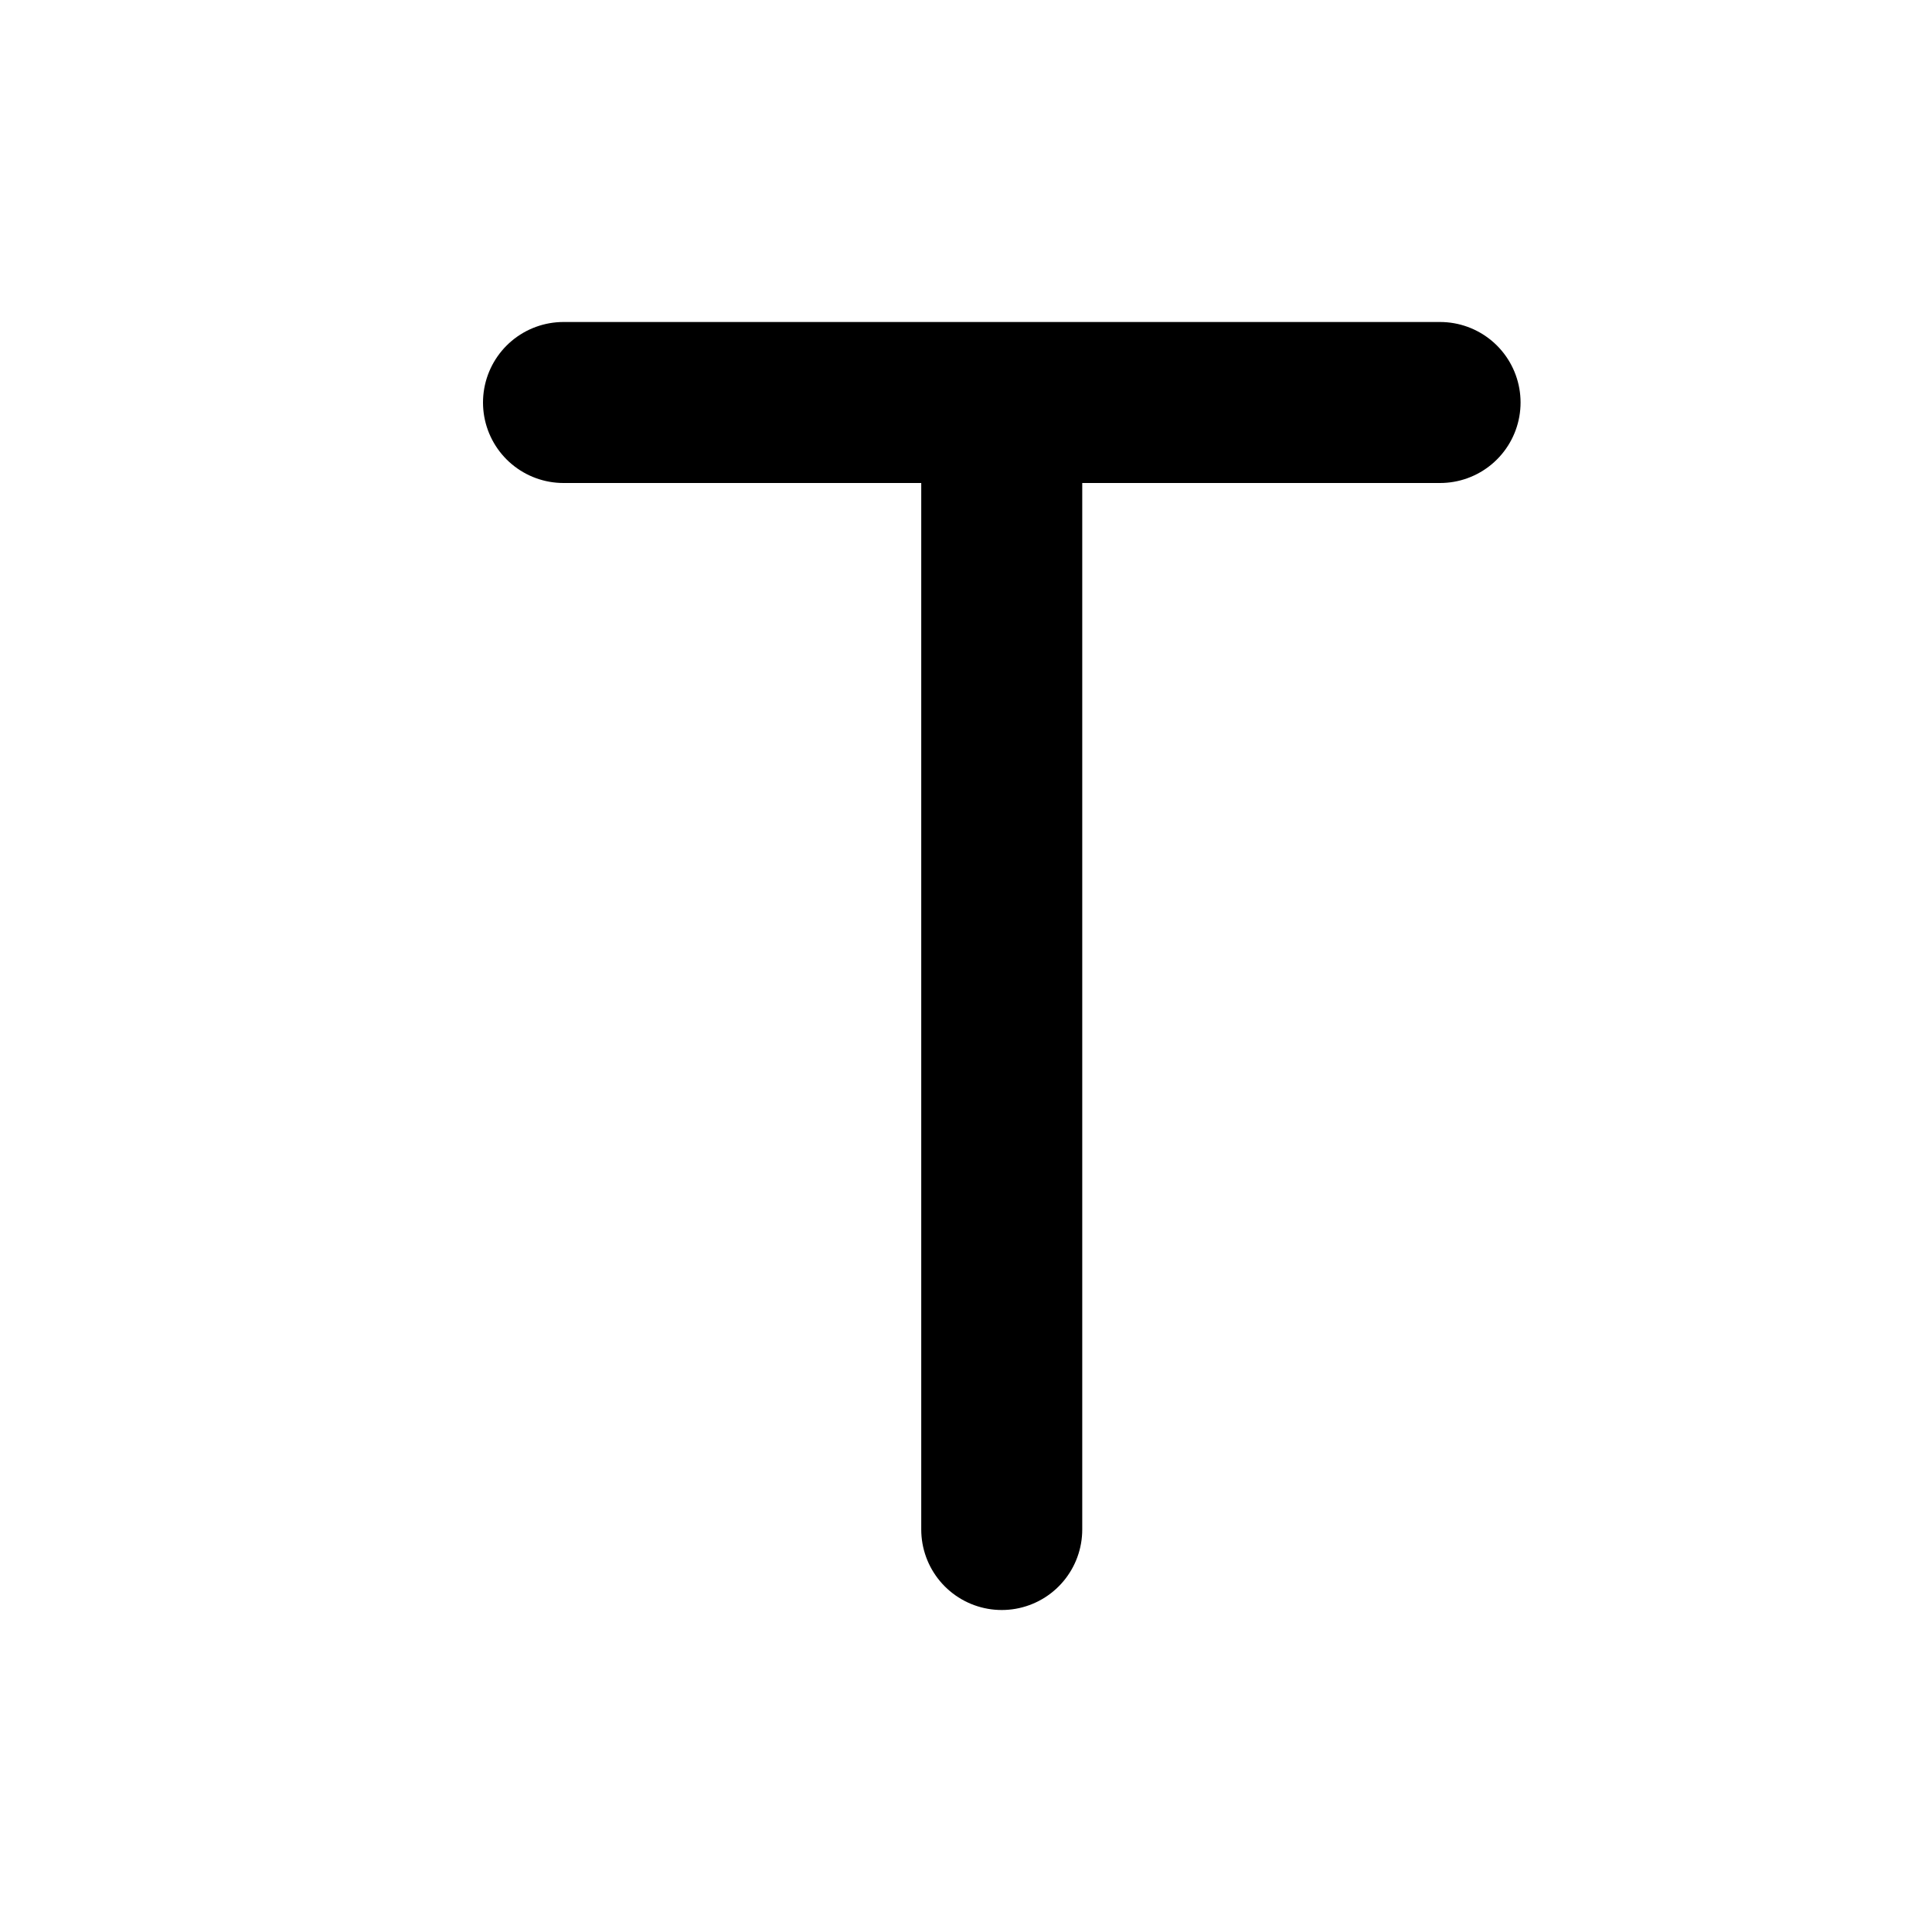 <svg width="24" height="24" viewBox="0 0 24 24" fill="none" xmlns="http://www.w3.org/2000/svg">
<path d="M12.444 5V19M7 5H17.889" stroke="black" stroke-width="2" stroke-linecap="round" stroke-linejoin="round"/>
</svg>
